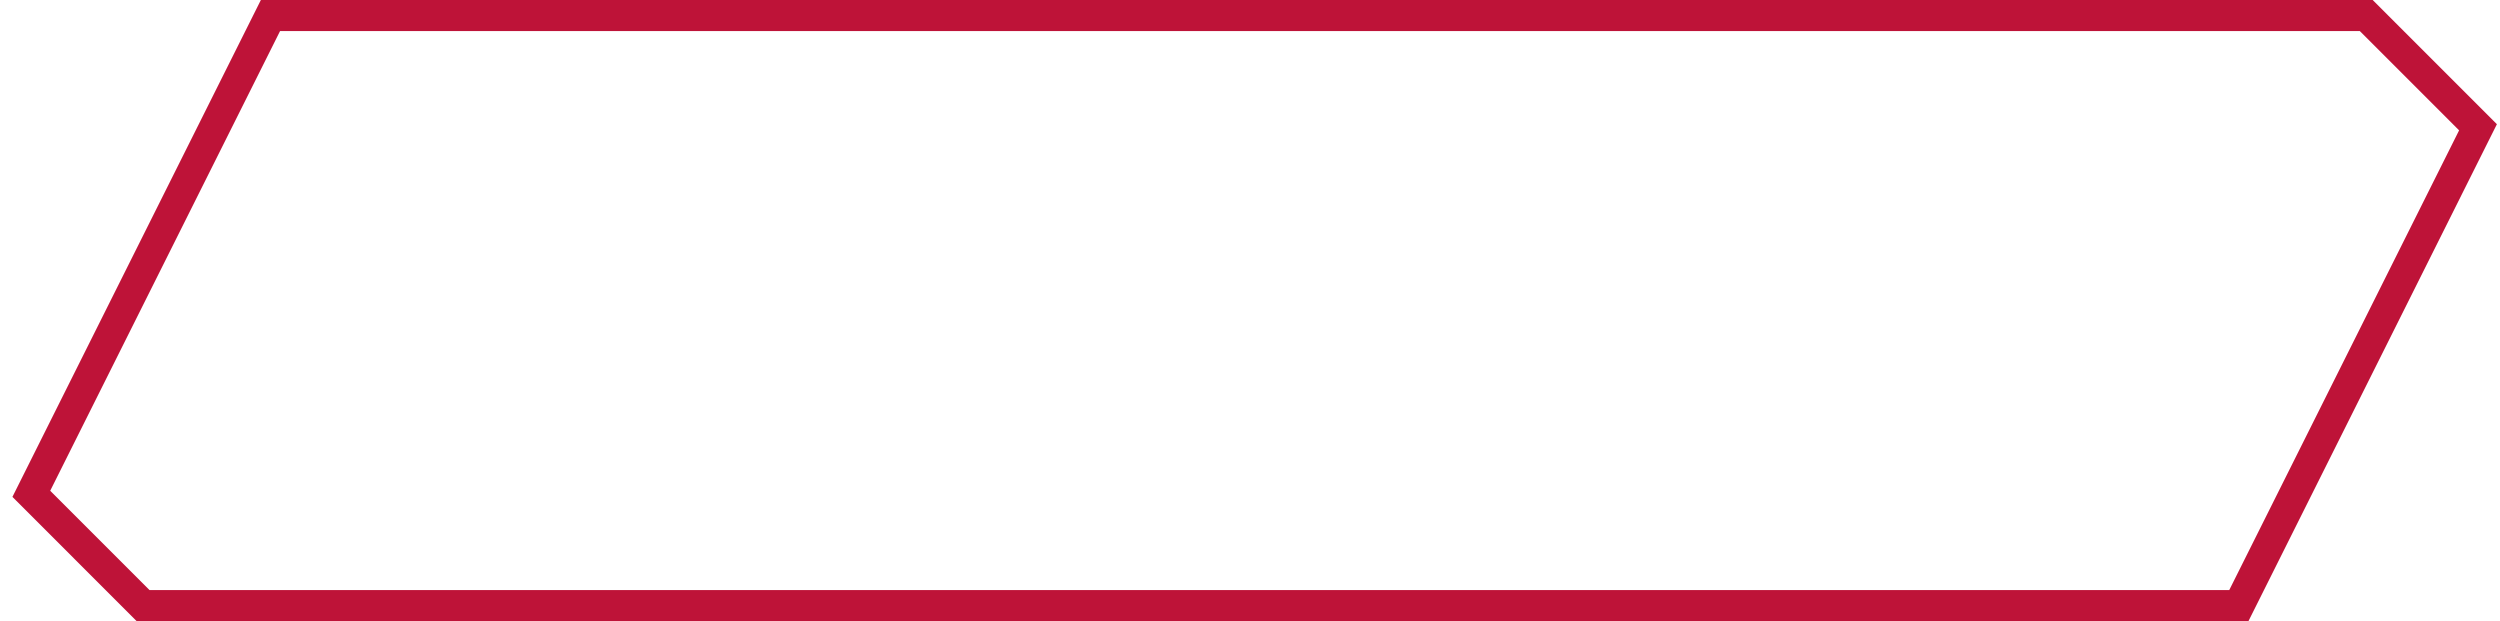 <svg width="161" height="40" viewBox="0 0 161 40" fill="none" xmlns="http://www.w3.org/2000/svg">
    <path d="M2.017 31.802L17.418 1H152.386L159.583 8.197L144.182 39H9.214L2.017 31.802Z" stroke="#BE1338" stroke-width="2"/>
</svg>
